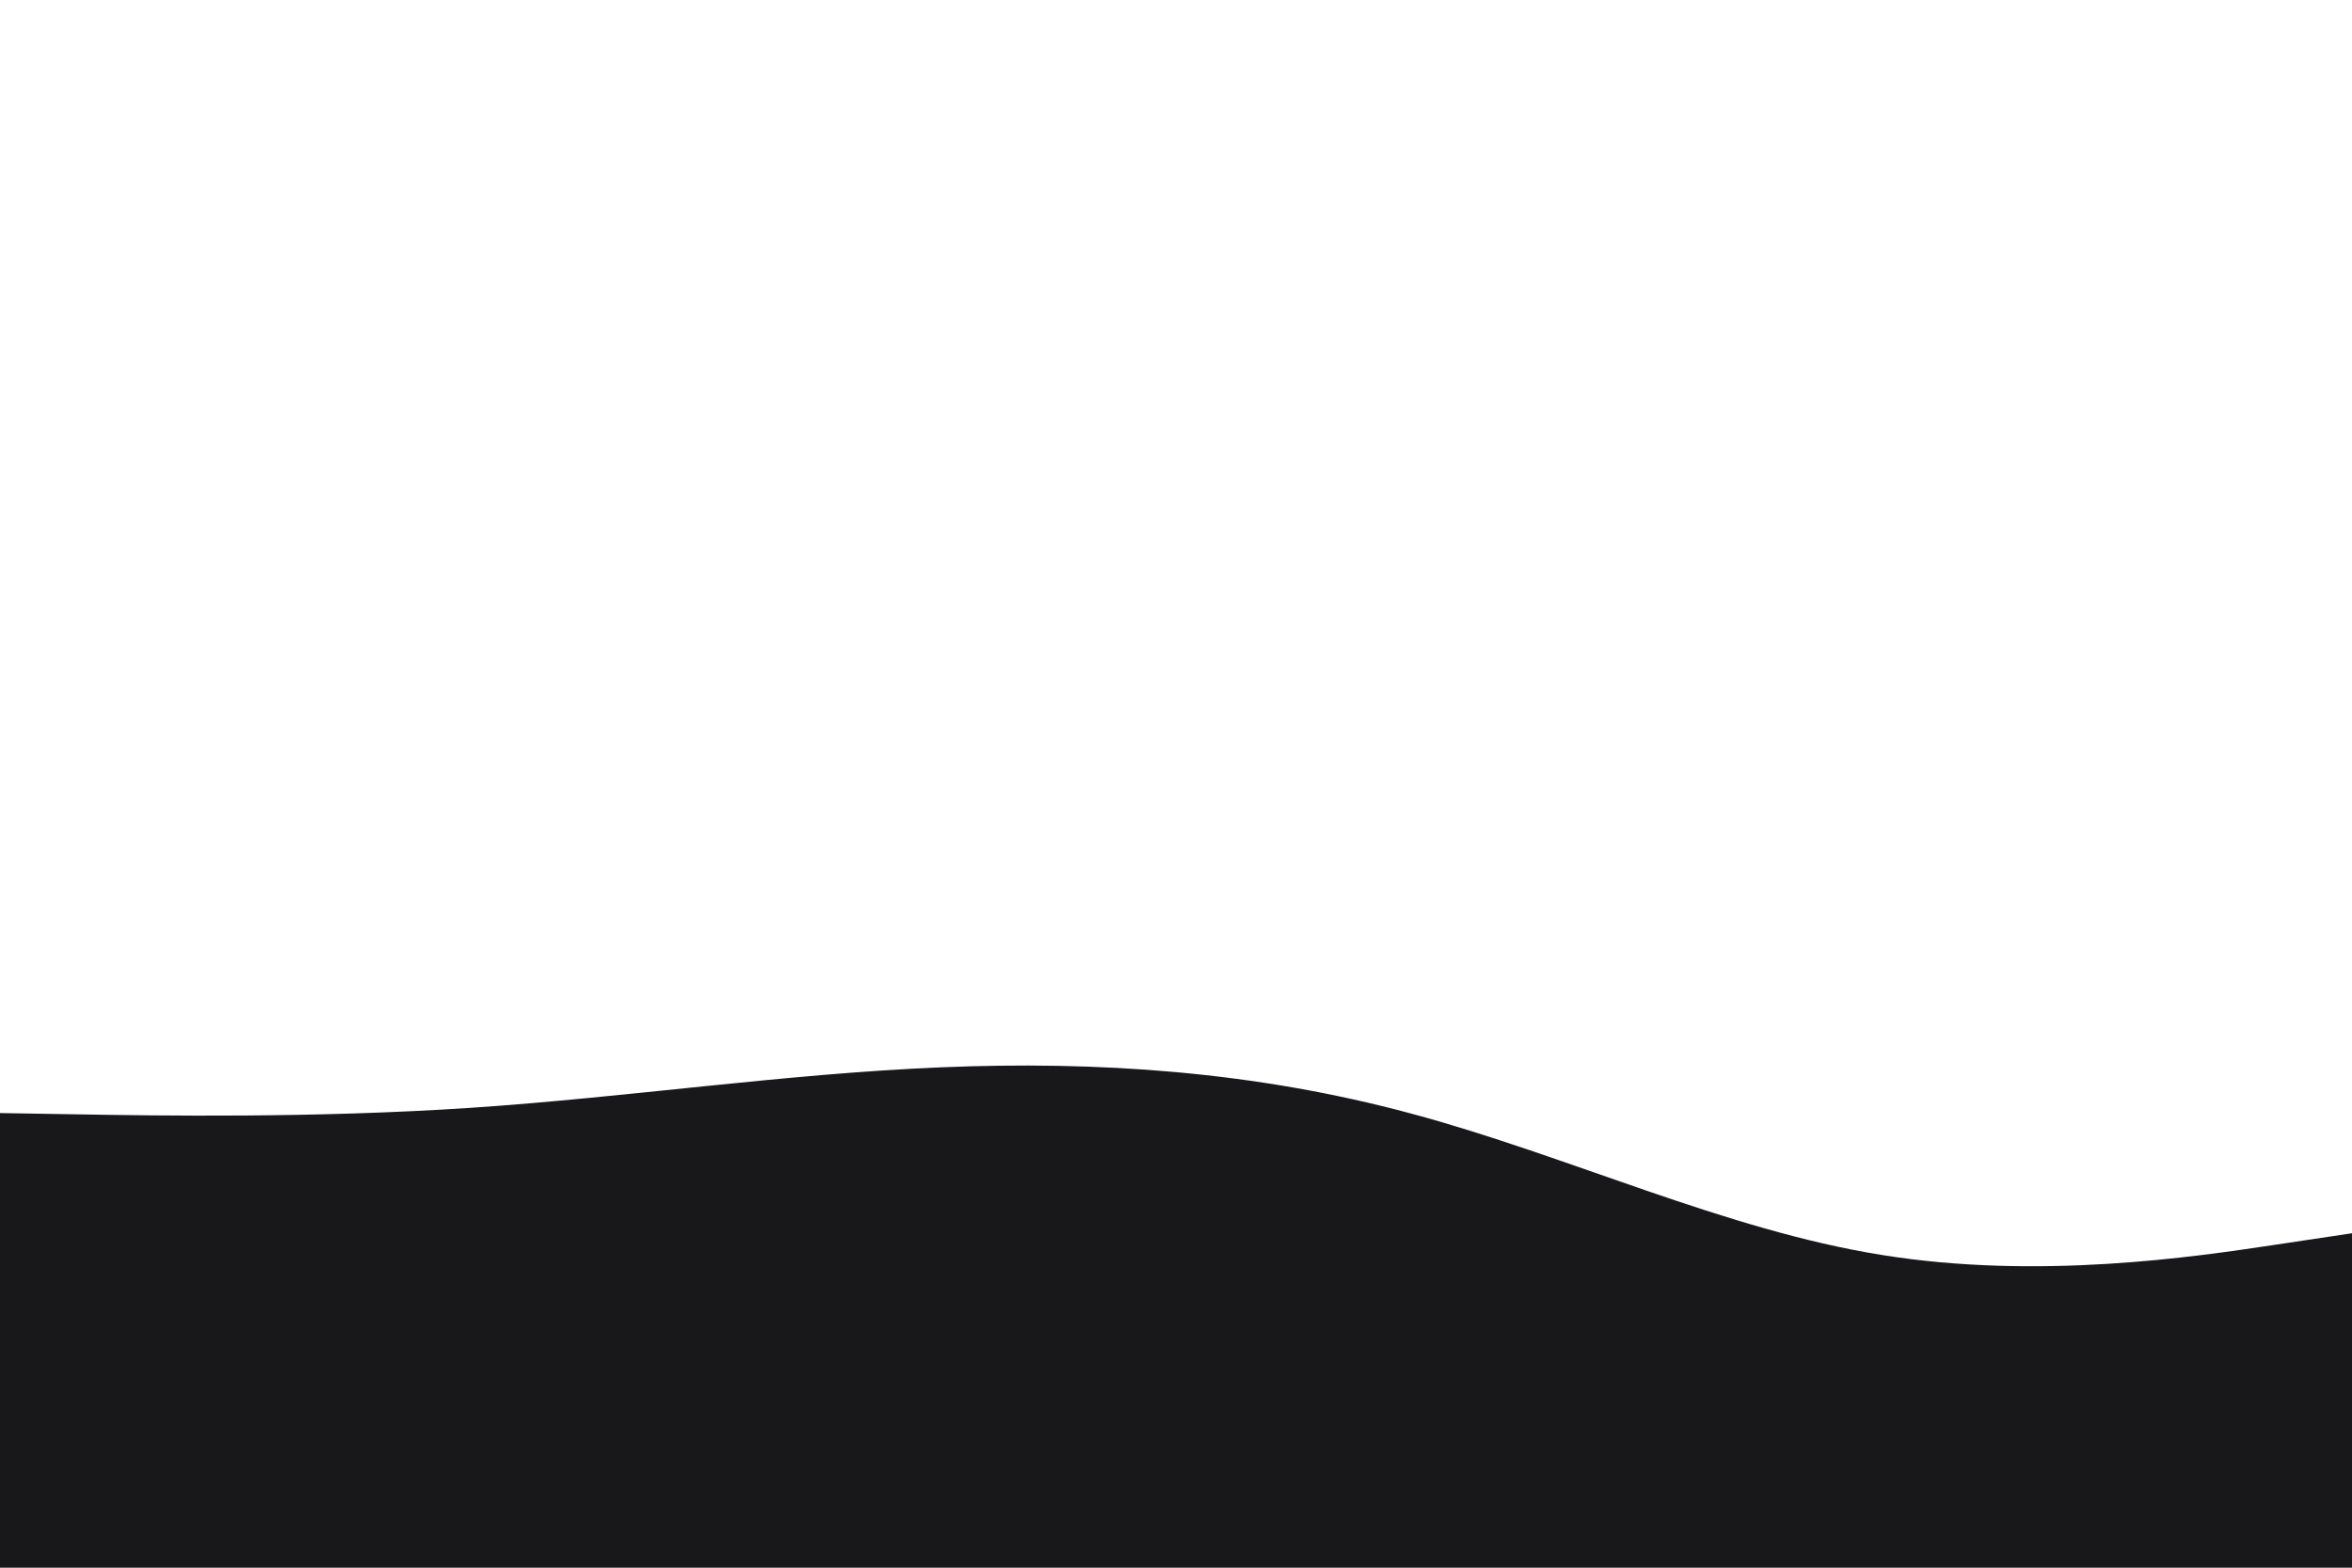 <svg xmlns="http://www.w3.org/2000/svg" xmlns:xlink="http://www.w3.org/1999/xlink" id="visual" width="900" height="600" version="1.1" viewBox="0 0 900 600"><path fill="#18181b" stroke-linecap="round" stroke-linejoin="miter" d="M0 426L30 426.5C60 427 120 428 180 424C240 420 300 411 360 408.5C420 406 480 410 540 426.2C600 442.3 660 470.7 720 480.3C780 490 840 481 870 476.5L900 472L900 601L870 601C840 601 780 601 720 601C660 601 600 601 540 601C480 601 420 601 360 601C300 601 240 601 180 601C120 601 60 601 30 601L0 601Z"/></svg>